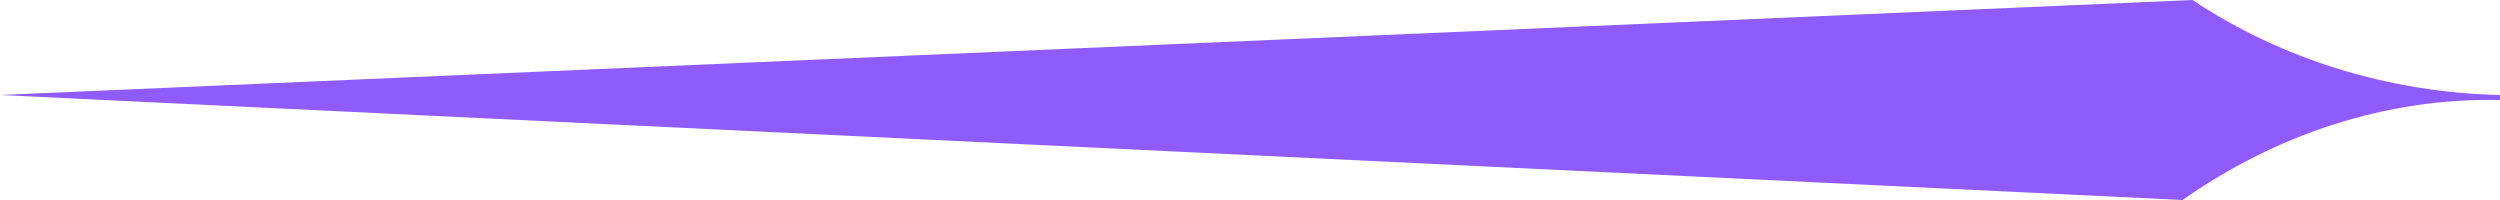 <?xml version="1.0" encoding="utf-8"?>
<!-- Generator: Adobe Illustrator 24.1.2, SVG Export Plug-In . SVG Version: 6.00 Build 0)  -->
<svg version="1.1" id="Calque_1" xmlns="http://www.w3.org/2000/svg" xmlns:xlink="http://www.w3.org/1999/xlink" x="0px" y="0px"
	 viewBox="0 0 100 8" style="enable-background:new 0 0 100 8;" xml:space="preserve">
<style type="text/css">
	.st0{fill:#905BFD;}
</style>
<path class="st0" d="M87.3,8L87.3,8L0,3.8L87.7,0c3.6,2.4,7.9,3.7,12.3,3.8V4l0,0C95.4,3.9,91,5.4,87.3,8z"/>
</svg>
